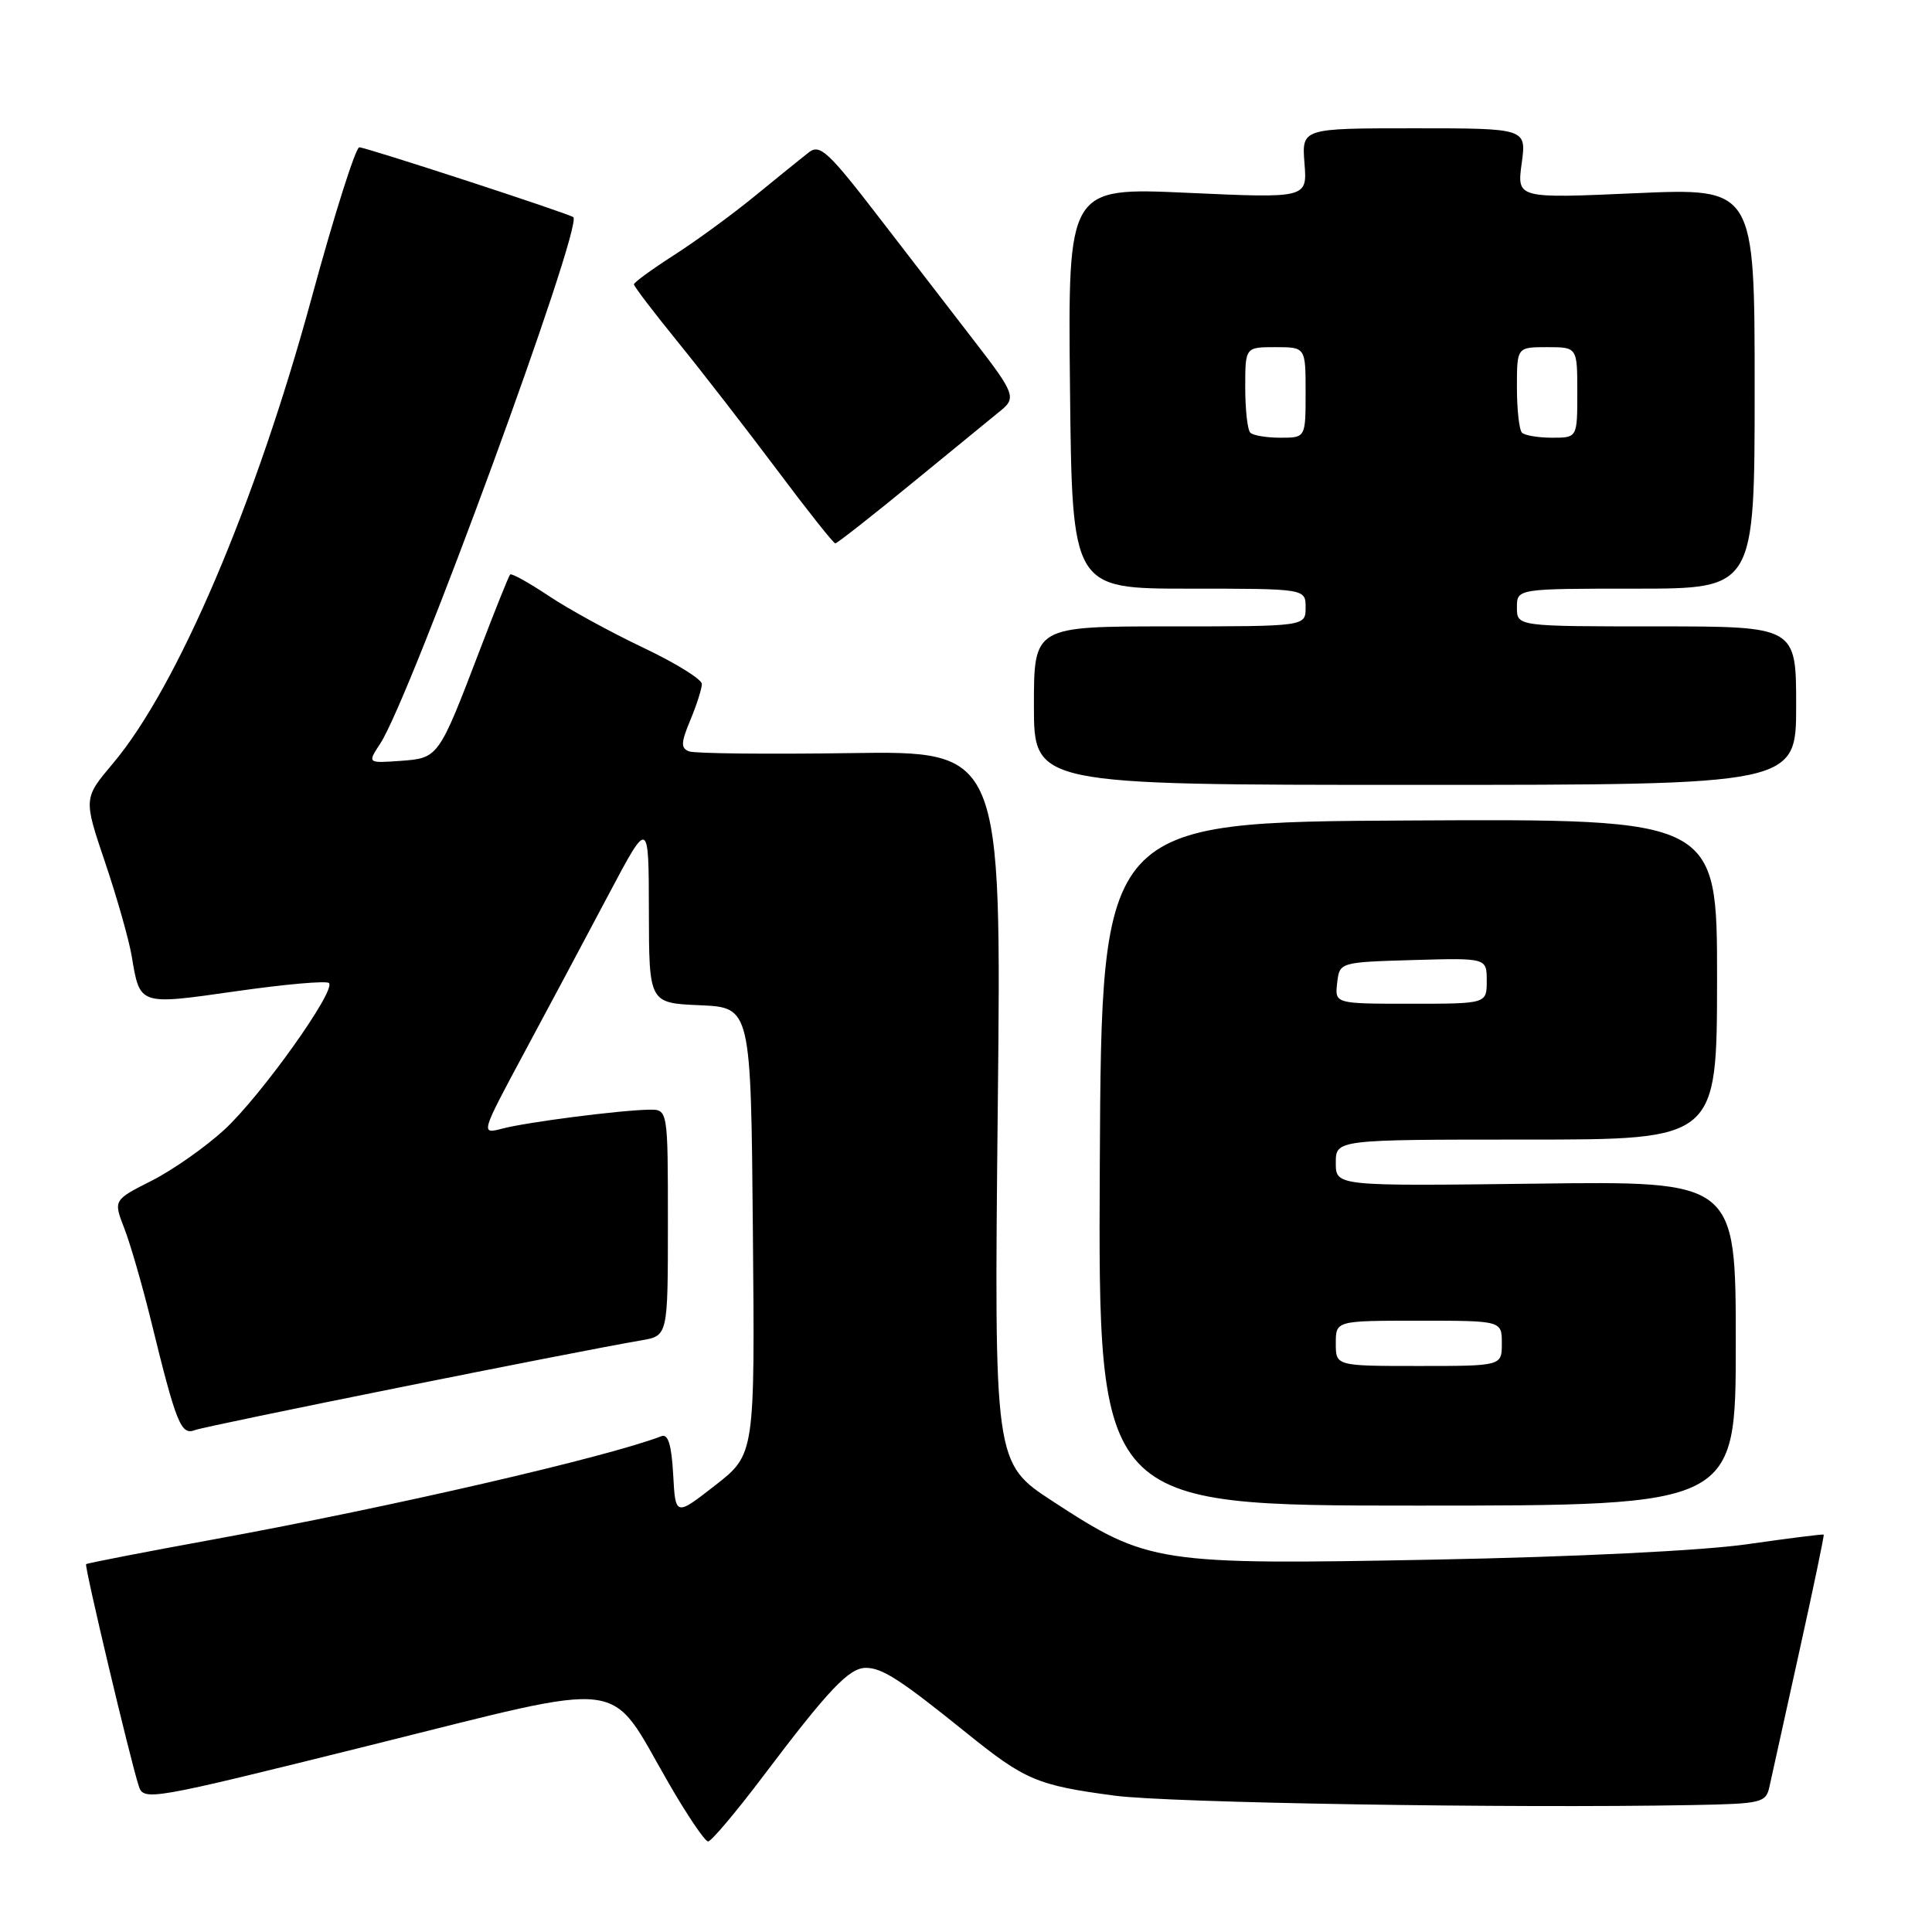 <?xml version="1.0" encoding="UTF-8" standalone="no"?>
<!DOCTYPE svg PUBLIC "-//W3C//DTD SVG 1.1//EN" "http://www.w3.org/Graphics/SVG/1.1/DTD/svg11.dtd" >
<svg xmlns="http://www.w3.org/2000/svg" xmlns:xlink="http://www.w3.org/1999/xlink" version="1.1" viewBox="0 0 256 256">
 <g >
 <path fill="currentColor"
d=" M 101.20 235.25 C 109.81 223.85 112.51 221.00 114.73 221.00 C 116.90 221.00 119.30 222.55 128.05 229.61 C 135.82 235.88 137.41 236.56 147.66 237.93 C 154.78 238.89 200.16 239.63 224.23 239.18 C 233.44 239.01 233.99 238.88 234.46 236.75 C 234.73 235.51 236.50 227.53 238.38 219.00 C 240.27 210.47 241.74 203.43 241.65 203.34 C 241.57 203.26 237.00 203.83 231.50 204.62 C 225.56 205.47 208.69 206.30 189.95 206.66 C 153.35 207.36 152.11 207.17 139.51 198.94 C 131.72 193.86 131.72 193.86 132.21 146.68 C 132.71 99.50 132.71 99.50 112.68 99.79 C 101.67 99.95 92.05 99.85 91.31 99.56 C 90.19 99.13 90.22 98.42 91.48 95.40 C 92.31 93.40 93.00 91.25 93.00 90.63 C 93.00 90.01 89.51 87.85 85.25 85.83 C 80.99 83.81 75.34 80.72 72.71 78.96 C 70.07 77.20 67.77 75.92 67.59 76.13 C 67.41 76.33 65.62 80.78 63.63 86.00 C 58.10 100.47 58.11 100.45 53.06 100.82 C 48.68 101.13 48.68 101.13 50.39 98.52 C 54.41 92.39 77.37 29.74 75.96 28.77 C 75.18 28.23 48.56 19.54 47.61 19.52 C 47.13 19.51 44.28 28.49 41.29 39.48 C 33.89 66.68 23.50 91.03 14.98 101.14 C 11.06 105.79 11.06 105.79 13.92 114.25 C 15.49 118.90 17.07 124.47 17.44 126.63 C 18.56 133.27 18.31 133.19 31.31 131.34 C 37.74 130.42 43.27 129.93 43.59 130.26 C 44.56 131.23 34.58 145.22 29.73 149.69 C 27.23 151.99 22.90 155.03 20.10 156.45 C 15.02 159.02 15.02 159.02 16.47 162.76 C 17.27 164.82 18.86 170.32 20.01 175.00 C 23.37 188.72 23.98 190.22 25.85 189.49 C 27.31 188.93 75.97 179.14 85.00 177.60 C 88.50 177.00 88.50 177.00 88.50 162.00 C 88.50 147.00 88.50 147.00 86.00 147.04 C 82.11 147.11 69.82 148.69 66.58 149.54 C 63.66 150.30 63.66 150.30 69.51 139.40 C 72.73 133.41 77.75 124.00 80.66 118.50 C 85.96 108.50 85.96 108.50 85.98 120.70 C 86.00 132.91 86.00 132.91 92.75 133.20 C 99.50 133.50 99.50 133.50 99.76 163.10 C 100.03 192.71 100.03 192.71 94.76 196.82 C 89.50 200.92 89.50 200.92 89.20 195.38 C 88.98 191.45 88.53 189.97 87.65 190.30 C 80.39 193.09 51.90 199.66 28.57 203.93 C 19.26 205.63 11.53 207.13 11.41 207.26 C 11.16 207.51 17.20 232.95 18.37 236.61 C 19.03 238.68 19.60 238.58 49.09 231.25 C 83.84 222.61 80.47 222.19 88.56 236.20 C 91.03 240.49 93.40 244.00 93.83 244.00 C 94.25 244.00 97.57 240.06 101.20 235.25 Z  M 230.00 178.00 C 230.00 156.50 230.00 156.50 203.50 156.84 C 177.00 157.17 177.00 157.17 177.00 154.09 C 177.00 151.00 177.00 151.00 202.25 151.00 C 227.50 151.00 227.50 151.00 227.52 129.75 C 227.53 108.50 227.53 108.50 186.75 108.72 C 145.96 108.93 145.96 108.93 145.73 154.22 C 145.50 199.50 145.50 199.50 187.75 199.50 C 230.00 199.50 230.00 199.50 230.00 178.00 Z  M 238.00 93.50 C 238.00 83.00 238.00 83.00 219.50 83.00 C 201.00 83.00 201.00 83.00 201.00 80.50 C 201.00 78.00 201.00 78.00 216.75 78.00 C 232.50 78.00 232.50 78.00 232.50 51.46 C 232.50 24.91 232.50 24.91 216.75 25.60 C 201.00 26.30 201.00 26.30 201.63 21.65 C 202.27 17.00 202.27 17.00 187.38 17.00 C 172.49 17.00 172.49 17.00 172.85 21.63 C 173.22 26.27 173.22 26.27 157.36 25.55 C 141.50 24.83 141.50 24.83 141.78 51.41 C 142.06 78.00 142.06 78.00 157.53 78.00 C 173.00 78.00 173.00 78.00 173.00 80.50 C 173.00 83.00 173.00 83.00 155.00 83.00 C 137.00 83.00 137.00 83.00 137.00 93.50 C 137.00 104.00 137.00 104.00 187.50 104.00 C 238.00 104.00 238.00 104.00 238.00 93.50 Z  M 121.18 63.75 C 126.72 59.21 131.87 55.00 132.62 54.39 C 134.67 52.74 134.41 52.05 129.24 45.37 C 126.63 42.00 120.98 34.66 116.67 29.06 C 109.75 20.07 108.65 19.04 107.17 20.19 C 106.25 20.91 103.02 23.52 99.99 26.00 C 96.96 28.48 92.12 32.01 89.24 33.85 C 86.36 35.70 84.00 37.42 84.00 37.68 C 84.00 37.94 86.62 41.38 89.83 45.33 C 93.03 49.27 98.93 56.89 102.95 62.25 C 106.96 67.61 110.44 72.00 110.68 72.00 C 110.92 72.00 115.65 68.29 121.18 63.75 Z  M 177.00 178.00 C 177.00 175.00 177.00 175.00 188.00 175.00 C 199.00 175.00 199.00 175.00 199.00 178.00 C 199.00 181.00 199.00 181.00 188.00 181.00 C 177.00 181.00 177.00 181.00 177.00 178.00 Z  M 177.18 130.25 C 177.50 127.50 177.50 127.50 187.25 127.21 C 197.00 126.93 197.00 126.93 197.00 129.96 C 197.00 133.00 197.00 133.00 186.93 133.00 C 176.87 133.00 176.87 133.00 177.18 130.25 Z  M 165.67 57.33 C 165.30 56.97 165.00 54.27 165.00 51.33 C 165.00 46.00 165.00 46.00 169.00 46.00 C 173.00 46.00 173.00 46.00 173.00 52.00 C 173.00 58.00 173.00 58.00 169.67 58.00 C 167.83 58.00 166.03 57.70 165.67 57.33 Z  M 201.67 57.33 C 201.30 56.97 201.00 54.27 201.00 51.33 C 201.00 46.00 201.00 46.00 205.00 46.00 C 209.00 46.00 209.00 46.00 209.00 52.00 C 209.00 58.00 209.00 58.00 205.67 58.00 C 203.83 58.00 202.03 57.70 201.67 57.33 Z "/>
</g>
</svg>